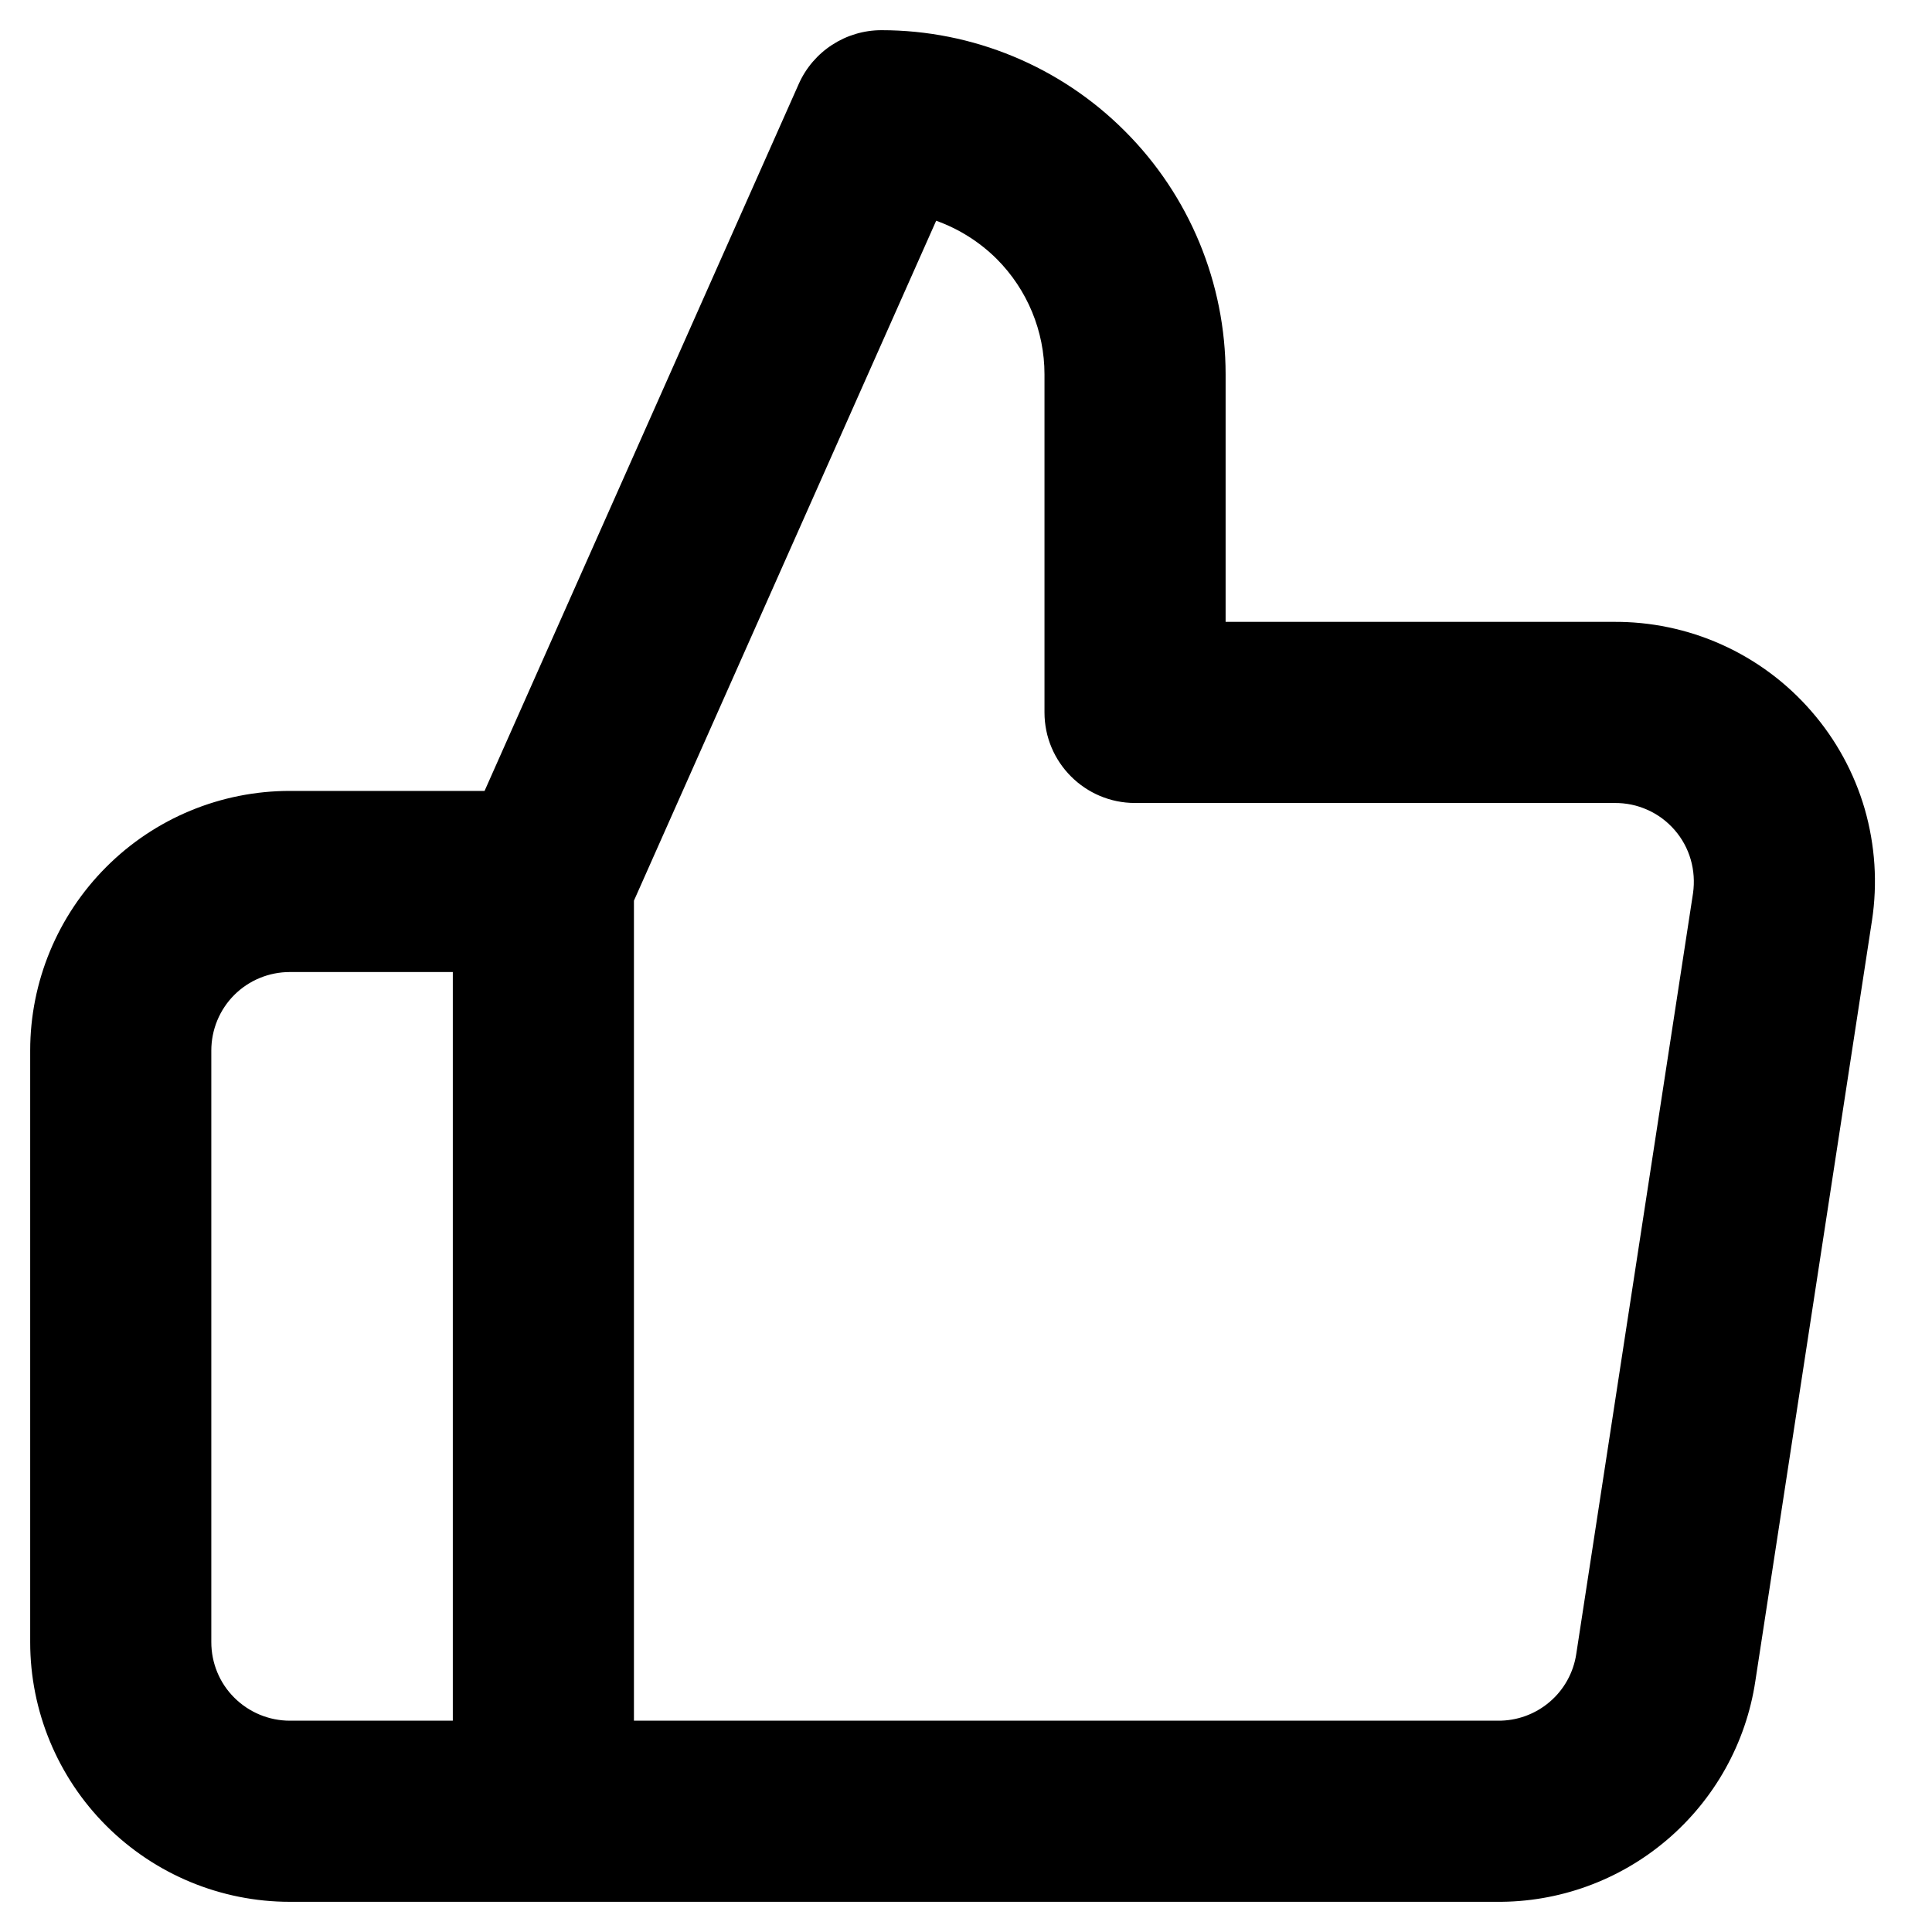<svg width="16" height="16" viewBox="0 0 16 16" fill="none" xmlns="http://www.w3.org/2000/svg">
<path fill-rule="evenodd" clip-rule="evenodd" d="M6.615 0.695C6.735 0.425 7.004 0.25 7.3 0.25C8.056 0.25 8.781 0.55 9.315 1.085C9.85 1.619 10.15 2.344 10.15 3.1V5.15H13.358C13.668 5.147 13.975 5.211 14.258 5.338C14.543 5.466 14.796 5.654 15 5.889C15.205 6.124 15.356 6.401 15.443 6.7C15.529 7 15.55 7.314 15.503 7.623L14.537 13.922C14.537 13.923 14.537 13.922 14.537 13.922C14.46 14.435 14.199 14.902 13.804 15.238C13.41 15.573 12.909 15.755 12.392 15.75H2.4C1.83 15.75 1.283 15.523 0.88 15.12C0.477 14.717 0.25 14.17 0.25 13.6V8.7C0.25 8.13 0.477 7.583 0.88 7.18C1.283 6.776 1.83 6.55 2.4 6.55H4.013L6.615 0.695ZM5.25 7.459L7.753 1.828C7.94 1.895 8.111 2.002 8.255 2.145C8.508 2.399 8.65 2.742 8.65 3.1V5.9C8.65 6.314 8.986 6.65 9.4 6.65H13.362L13.37 6.65C13.465 6.649 13.558 6.668 13.644 6.707C13.73 6.745 13.806 6.802 13.868 6.873C13.93 6.944 13.976 7.028 14.002 7.119C14.028 7.209 14.034 7.304 14.021 7.397C14.021 7.396 14.021 7.397 14.021 7.397L13.054 13.697C13.031 13.852 12.952 13.994 12.833 14.095C12.713 14.197 12.561 14.252 12.404 14.25L5.25 14.25V7.459ZM3.75 14.25V8.05H2.4C2.228 8.05 2.062 8.118 1.94 8.24C1.818 8.362 1.75 8.528 1.75 8.7V13.6C1.75 13.772 1.818 13.938 1.94 14.059C2.062 14.181 2.228 14.25 2.4 14.25H3.75Z" fill="black"/>
</svg>
